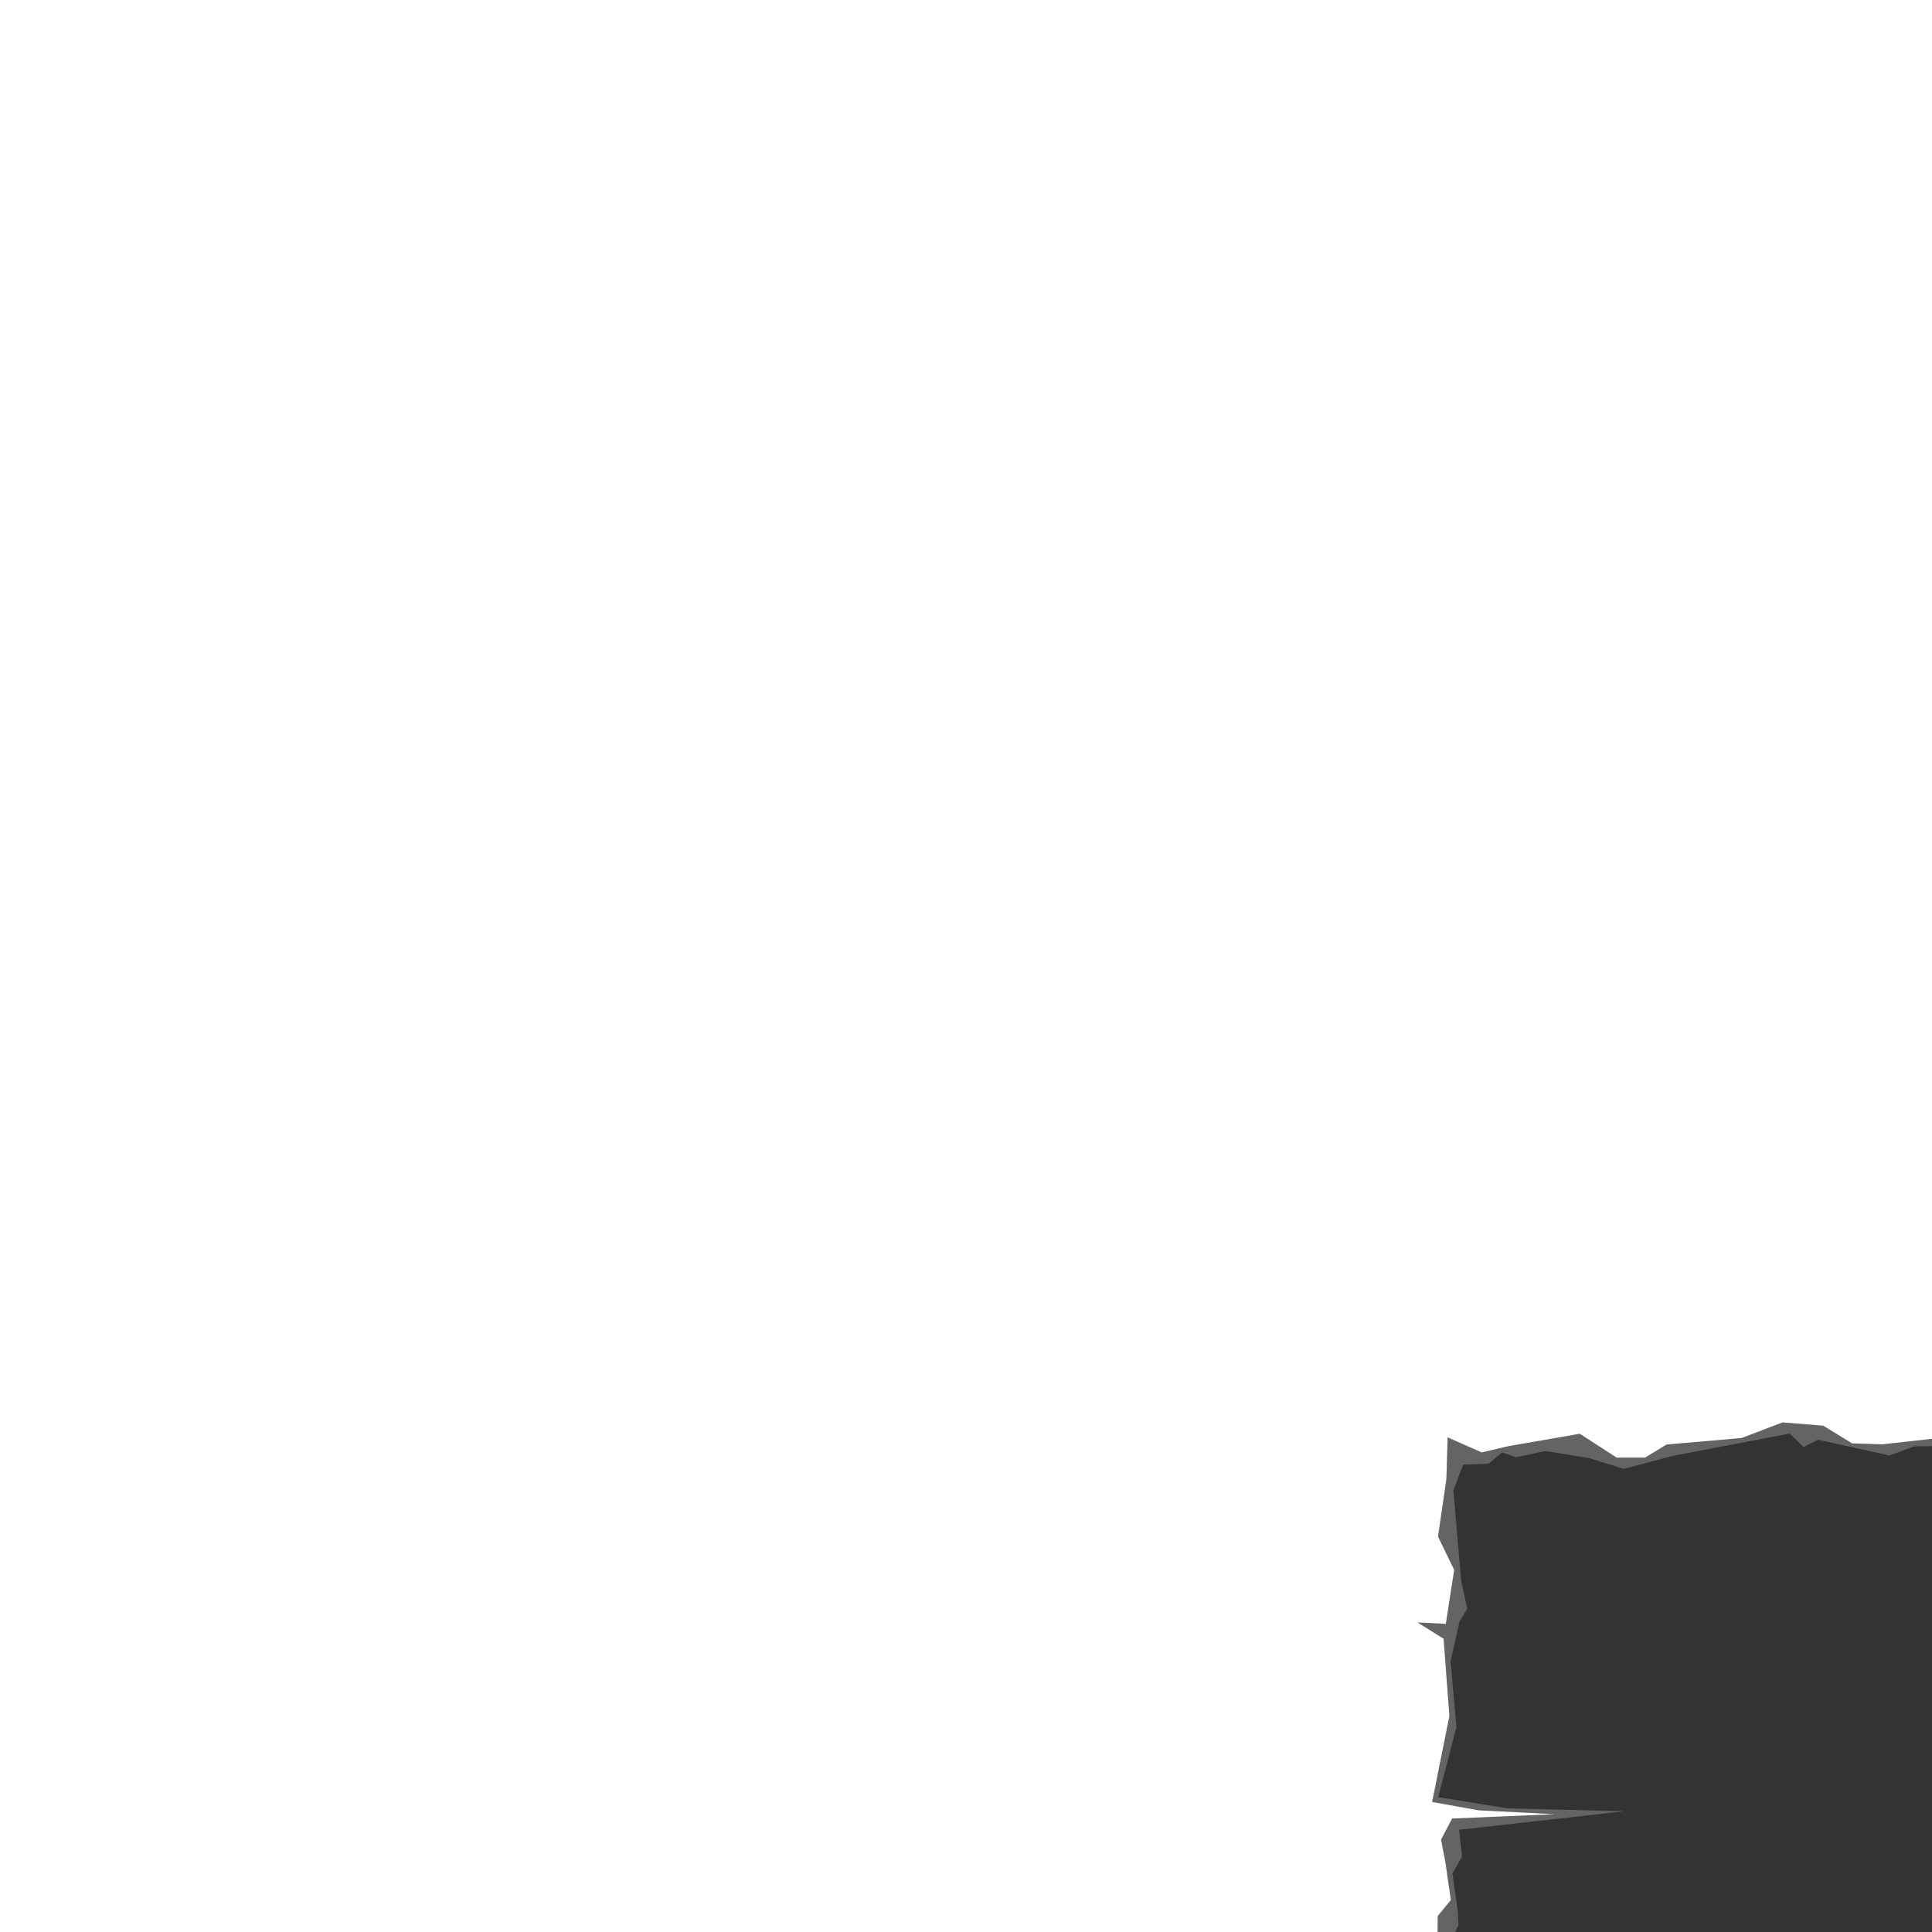 <?xml version="1.0" encoding="UTF-8" standalone="no"?>
<!-- Created with Inkscape (http://www.inkscape.org/) -->

<svg
   xmlns:dc="http://purl.org/dc/elements/1.1/"
   xmlns:cc="http://creativecommons.org/ns#"
   xmlns:rdf="http://www.w3.org/1999/02/22-rdf-syntax-ns#"
   xmlns:svg="http://www.w3.org/2000/svg"
   xmlns="http://www.w3.org/2000/svg"
   xmlns:sodipodi="http://sodipodi.sourceforge.net/DTD/sodipodi-0.dtd"
   xmlns:inkscape="http://www.inkscape.org/namespaces/inkscape"
   width="64"
   height="64"
   id="svg2"
   version="1.1"
   inkscape:version="0.48.5 r10040"
   sodipodi:docname="void_torn_top_left.svg">
  <rect width="100%" height="100%" fill="#333333" stroke="none"/>
  <defs
     id="defs4" />
  <sodipodi:namedview
     id="base"
     pagecolor="#ffffff"
     bordercolor="#666666"
     borderopacity="1.0"
     inkscape:pageopacity="0.0"
     inkscape:pageshadow="2"
     inkscape:zoom="32"
     inkscape:cx="47.707474"
     inkscape:cy="6.4301709"
     inkscape:document-units="px"
     inkscape:current-layer="layer1"
     showgrid="true"
     inkscape:window-width="1920"
     inkscape:window-height="1014"
     inkscape:window-x="0"
     inkscape:window-y="27"
     inkscape:window-maximized="1"
     inkscape:snap-grids="false">
    <inkscape:grid
       type="xygrid"
       id="grid3001"
       empspacing="8"
       visible="true"
       enabled="true"
       snapvisiblegridlinesonly="true" />
  </sodipodi:namedview>
  <g
     inkscape:label="Layer 1"
     inkscape:groupmode="layer"
     id="layer1"
     transform="translate(0,-988.362)">
    <path
       style="fill:#646464;fill-opacity:1;stroke:none"
       d="m -1.909,986.626 c 0.16,0 -0.084,0 -0.132,0 l -0.067,0 -0.067,0 0,0.048 -2.421,68.008 52.679,0.036 -0.234,-1.569 0.465,-1.026 -0.022,-0.447 -0.179,-1.25 0.319,-0.564 -0.098,-0.887 5.465,-0.612 -3.865,-0.097 -2.292,-0.371 0.603,-2.317 -0.193,-2.186 0.299,-1.319 0.253,-0.424 -0.2,-0.911 -0.259,-3.001 0.322,-0.857 0.847,-0.033 0.441,-0.374 0.464,0.164 0.97,-0.208 1.468,0.238 1.13,0.352 1.651,-0.435 3.845,-0.733 0.463,0.445 0.474,-0.241 2.372,0.522 0.82,-0.304 2.058,-0.019 0.467,-49.45"
       id="path3186"
       inkscape:connector-curvature="0"
       sodipodi:nodetypes="ccccccccccccccccccccccccccccccccccccc" />
    <path
       style="fill:#ffffff;fill-opacity:1;stroke:none"
       d="m -2.141,986.254 c 0.16,0 -0.084,0 -0.132,0 l -0.067,0 -0.067,0 0,0.048 -2.421,68.008 52.679,0.036 -0.234,-1.569 0.009,-0.946 0.434,-0.527 -0.179,-1.25 -0.145,-0.752 0.366,-0.699 3.403,-0.143 -2.522,-0.128 -1.542,-0.277 0.572,-2.848 -0.193,-2.561 -0.866,-0.54 0.941,0.048 0.276,-1.788 -0.536,-1.104 0.278,-1.897 0.041,-1.389 1.128,0.498 0.905,-0.21 2.345,-0.407 1.223,0.79 0.938,0 0.712,-0.433 2.485,-0.216 1.36,-0.517 1.345,0.108 0.957,0.585 1.007,0.033 2.878,-0.323 0.467,-49.45"
       id="path3186-1"
       inkscape:connector-curvature="0"
       sodipodi:nodetypes="ccccccccccccccccccccccccccccccccccccc" />
  </g>
</svg>

